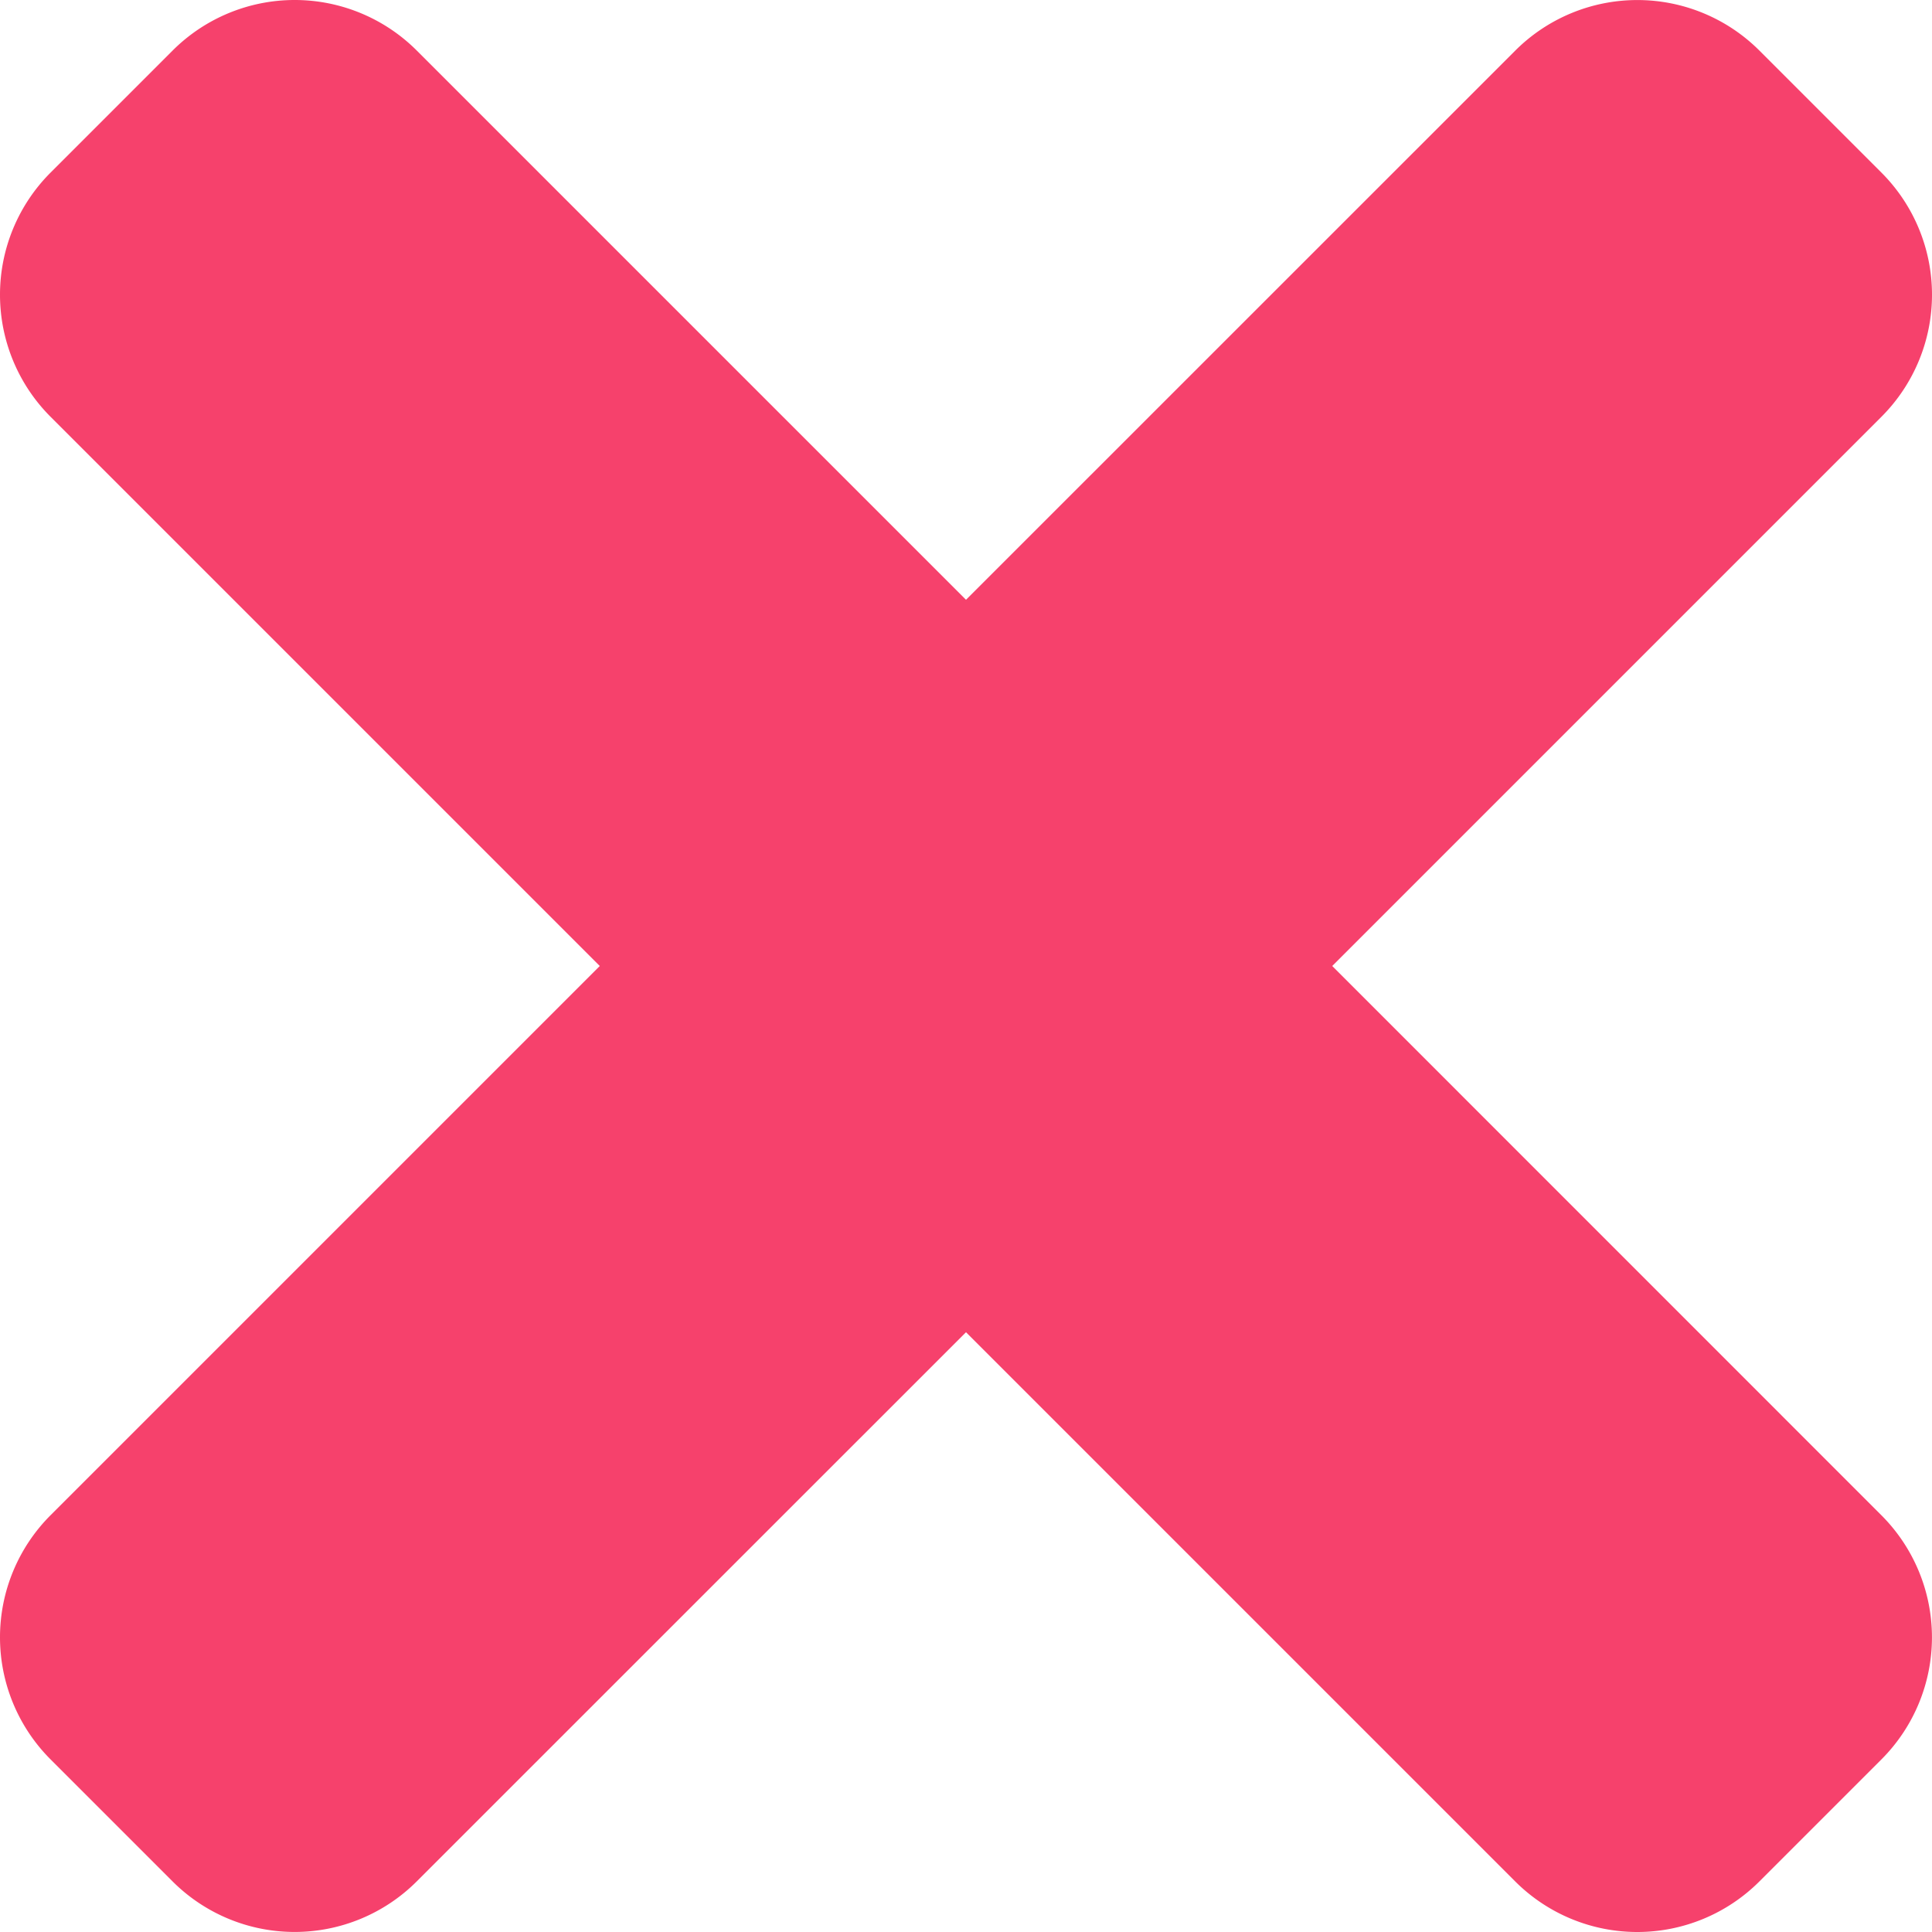 <svg xmlns="http://www.w3.org/2000/svg" width="45" height="45" viewBox="0 0 45 45">
  <path id="times-solid" d="M31.03,102.5,43.823,89.707a4.022,4.022,0,0,0,0-5.686l-2.843-2.843a4.022,4.022,0,0,0-5.686,0L22.5,93.97,9.707,81.177a4.022,4.022,0,0,0-5.686,0L1.177,84.021a4.022,4.022,0,0,0,0,5.686L13.97,102.5,1.177,115.293a4.022,4.022,0,0,0,0,5.686l2.843,2.843a4.022,4.022,0,0,0,5.686,0L22.5,111.03l12.793,12.793a4.022,4.022,0,0,0,5.686,0l2.843-2.843a4.022,4.022,0,0,0,0-5.686Z" transform="translate(0 -80)" fill="#f6416c"/>
</svg>
